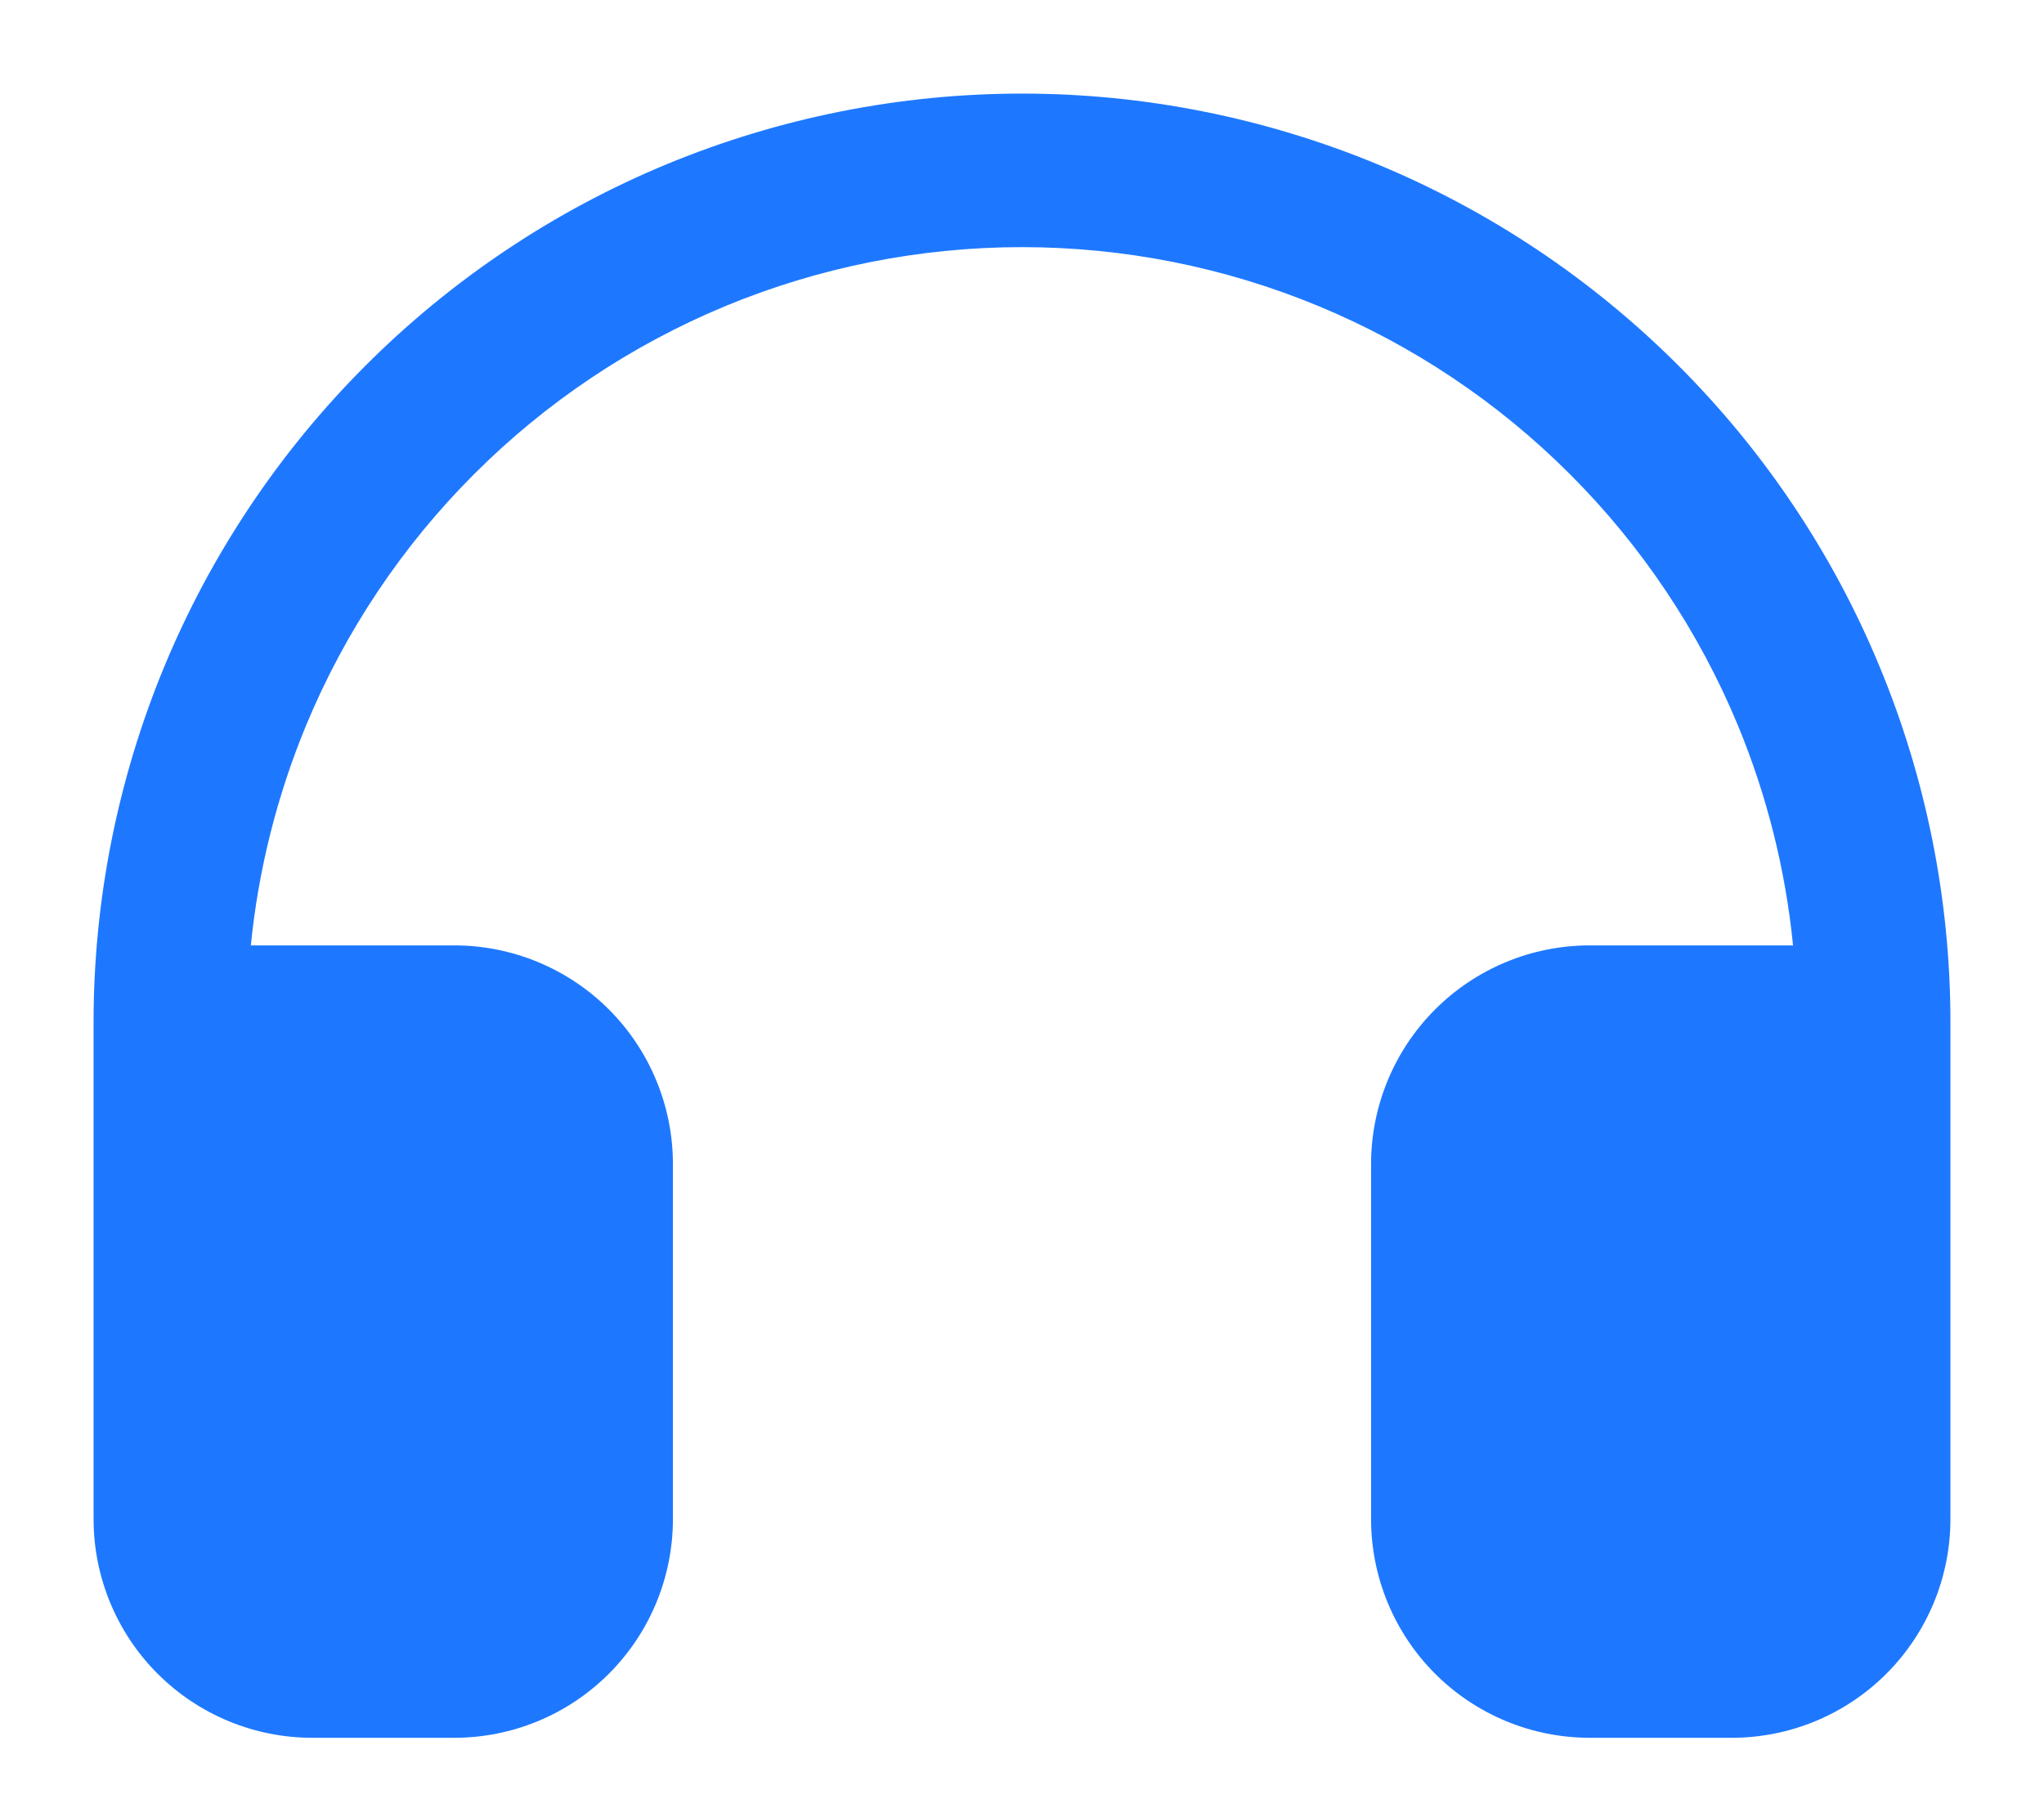 <svg width="18" height="16" viewBox="0 0 18 16" fill="none" xmlns="http://www.w3.org/2000/svg">
  <path fill-rule="evenodd" clip-rule="evenodd"
        d="M5.871 1.446C6.863 1.036 7.926 0.824 9 0.824C10.074 0.824 11.137 1.036 12.129 1.446C13.121 1.857 14.022 2.46 14.781 3.219C15.54 3.978 16.143 4.879 16.553 5.871C16.964 6.863 17.176 7.926 17.176 9V13.375C17.176 13.886 16.973 14.376 16.612 14.737C16.251 15.098 15.761 15.301 15.25 15.301H14C13.489 15.301 12.999 15.098 12.638 14.737C12.277 14.376 12.074 13.886 12.074 13.375V10.25C12.074 9.739 12.277 9.249 12.638 8.888C12.999 8.527 13.489 8.324 14 8.324H15.79C15.724 7.66 15.561 7.008 15.305 6.388C14.962 5.561 14.459 4.808 13.825 4.175C13.192 3.541 12.439 3.038 11.611 2.695C10.784 2.352 9.896 2.176 9 2.176C8.104 2.176 7.216 2.352 6.388 2.695C5.561 3.038 4.808 3.541 4.175 4.175C3.541 4.808 3.038 5.561 2.695 6.388C2.439 7.008 2.275 7.66 2.209 8.324H4C4.511 8.324 5.001 8.527 5.362 8.888C5.723 9.249 5.926 9.739 5.926 10.25V13.375C5.926 13.886 5.723 14.376 5.362 14.737C5.001 15.098 4.511 15.301 4 15.301H2.75C2.239 15.301 1.749 15.098 1.388 14.737C1.027 14.376 0.824 13.886 0.824 13.375V9C0.824 7.926 1.036 6.863 1.446 5.871C1.857 4.879 2.46 3.978 3.219 3.219C3.978 2.46 4.879 1.857 5.871 1.446Z"
        fill="rgba(30, 120, 255, 1)"/>
</svg>
